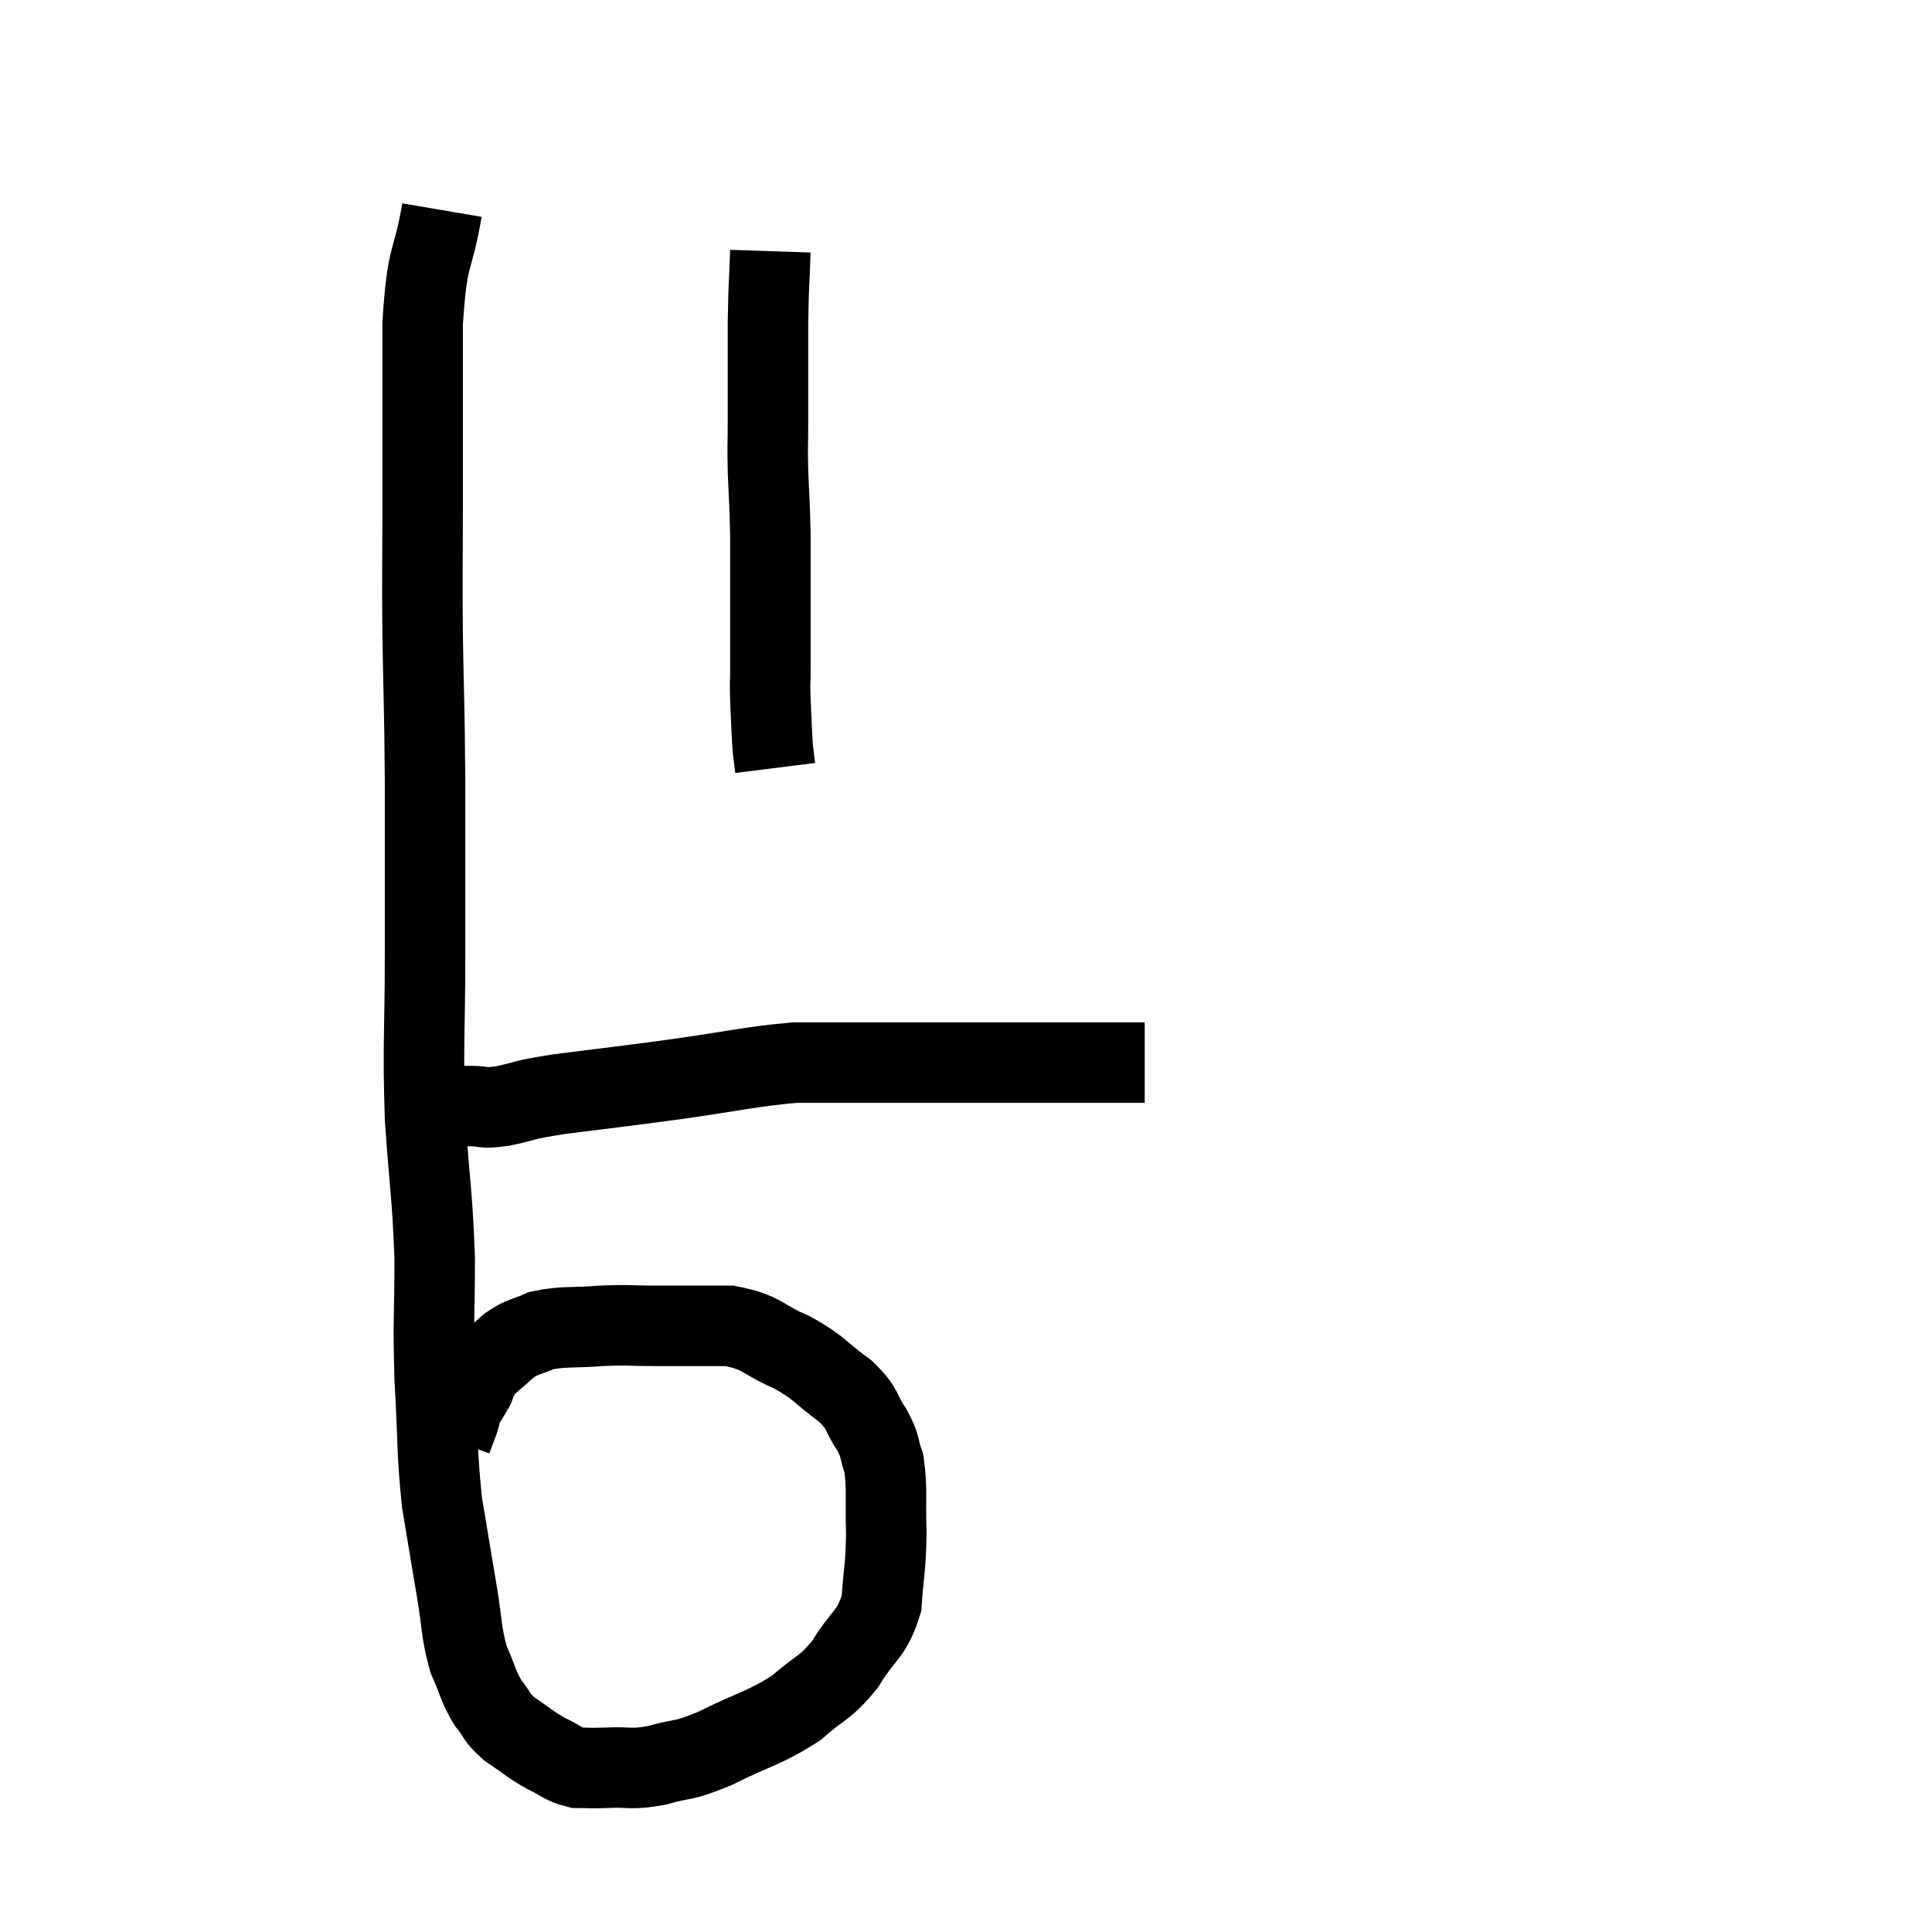 <svg width="48" height="48" viewBox="0 0 48 48" xmlns="http://www.w3.org/2000/svg"><path d="M 10.98 5.22 C 10.74 6.63, 10.62 6.18, 10.5 8.04 C 10.5 10.35, 10.5 10.725, 10.5 12.66 C 10.5 14.22, 10.485 14.1, 10.5 15.78 C 10.53 17.58, 10.545 17.4, 10.56 19.38 C 10.56 21.54, 10.56 21.6, 10.56 23.7 C 10.56 25.74, 10.5 25.89, 10.56 27.78 C 10.68 29.52, 10.74 29.64, 10.8 31.26 C 10.8 32.76, 10.755 32.745, 10.8 34.26 C 10.89 35.79, 10.845 36.015, 10.98 37.32 C 11.16 38.4, 11.175 38.505, 11.34 39.48 C 11.49 40.35, 11.445 40.515, 11.64 41.22 C 11.88 41.76, 11.865 41.865, 12.12 42.3 C 12.39 42.63, 12.3 42.645, 12.66 42.96 C 13.11 43.26, 13.14 43.32, 13.56 43.56 C 13.95 43.74, 13.965 43.83, 14.34 43.92 C 14.7 43.92, 14.565 43.935, 15.06 43.92 C 15.69 43.89, 15.645 43.98, 16.32 43.86 C 17.04 43.65, 16.89 43.8, 17.76 43.44 C 18.78 42.93, 18.99 42.945, 19.8 42.42 C 20.4 41.88, 20.475 41.985, 21 41.34 C 21.45 40.59, 21.645 40.65, 21.9 39.84 C 21.96 38.97, 22.005 38.97, 22.02 38.1 C 21.99 37.23, 22.05 37.005, 21.96 36.36 C 21.81 35.94, 21.9 35.97, 21.66 35.52 C 21.33 35.04, 21.495 35.04, 21 34.56 C 20.34 34.08, 20.4 34.005, 19.68 33.6 C 18.9 33.27, 18.975 33.105, 18.12 32.94 C 17.19 32.94, 17.055 32.94, 16.26 32.94 C 15.6 32.94, 15.645 32.91, 14.94 32.94 C 14.19 33, 14.01 32.94, 13.44 33.06 C 13.05 33.24, 13.02 33.18, 12.66 33.42 C 12.33 33.72, 12.21 33.795, 12 34.02 C 11.91 34.17, 11.88 34.2, 11.82 34.32 C 11.79 34.41, 11.775 34.455, 11.76 34.5 C 11.76 34.5, 11.76 34.5, 11.76 34.5 C 11.76 34.5, 11.805 34.425, 11.76 34.5 C 11.67 34.65, 11.655 34.68, 11.58 34.8 C 11.52 34.89, 11.49 34.935, 11.46 34.98 C 11.46 34.98, 11.46 34.98, 11.46 34.98 C 11.46 34.98, 11.475 34.905, 11.46 34.98 C 11.43 35.13, 11.46 35.085, 11.4 35.28 C 11.31 35.52, 11.265 35.64, 11.22 35.76 C 11.22 35.76, 11.22 35.76, 11.22 35.76 L 11.22 35.76" fill="none" stroke="black" stroke-width="2"></path><path d="M 10.56 27.54 C 10.68 27.51, 10.635 27.495, 10.8 27.48 C 11.01 27.48, 10.995 27.48, 11.22 27.48 C 11.46 27.48, 11.385 27.48, 11.7 27.48 C 12.09 27.48, 11.925 27.555, 12.48 27.48 C 13.2 27.33, 12.855 27.345, 13.92 27.18 C 15.33 27, 15.285 27.015, 16.74 26.82 C 18.24 26.61, 18.6 26.505, 19.74 26.4 C 20.52 26.4, 20.37 26.4, 21.3 26.4 C 22.38 26.4, 22.38 26.4, 23.46 26.4 C 24.54 26.4, 24.675 26.4, 25.62 26.4 C 26.43 26.4, 26.655 26.4, 27.24 26.4 C 27.6 26.4, 27.66 26.4, 27.96 26.4 C 28.2 26.4, 28.32 26.4, 28.44 26.4 L 28.44 26.4" fill="none" stroke="black" stroke-width="2"></path><path d="M 19.14 6.24 C 19.11 7.14, 19.095 6.975, 19.08 8.04 C 19.08 9.27, 19.08 9.585, 19.08 10.5 C 19.08 11.1, 19.065 10.995, 19.08 11.7 C 19.11 12.51, 19.125 12.45, 19.14 13.32 C 19.14 14.25, 19.14 14.355, 19.14 15.18 C 19.14 15.9, 19.14 16.065, 19.14 16.62 C 19.14 17.01, 19.125 16.905, 19.14 17.4 C 19.17 18, 19.17 18.18, 19.2 18.6 C 19.23 18.84, 19.245 18.96, 19.26 19.08 C 19.26 19.08, 19.26 19.08, 19.26 19.08 L 19.26 19.08" fill="none" stroke="black" stroke-width="2"></path></svg>